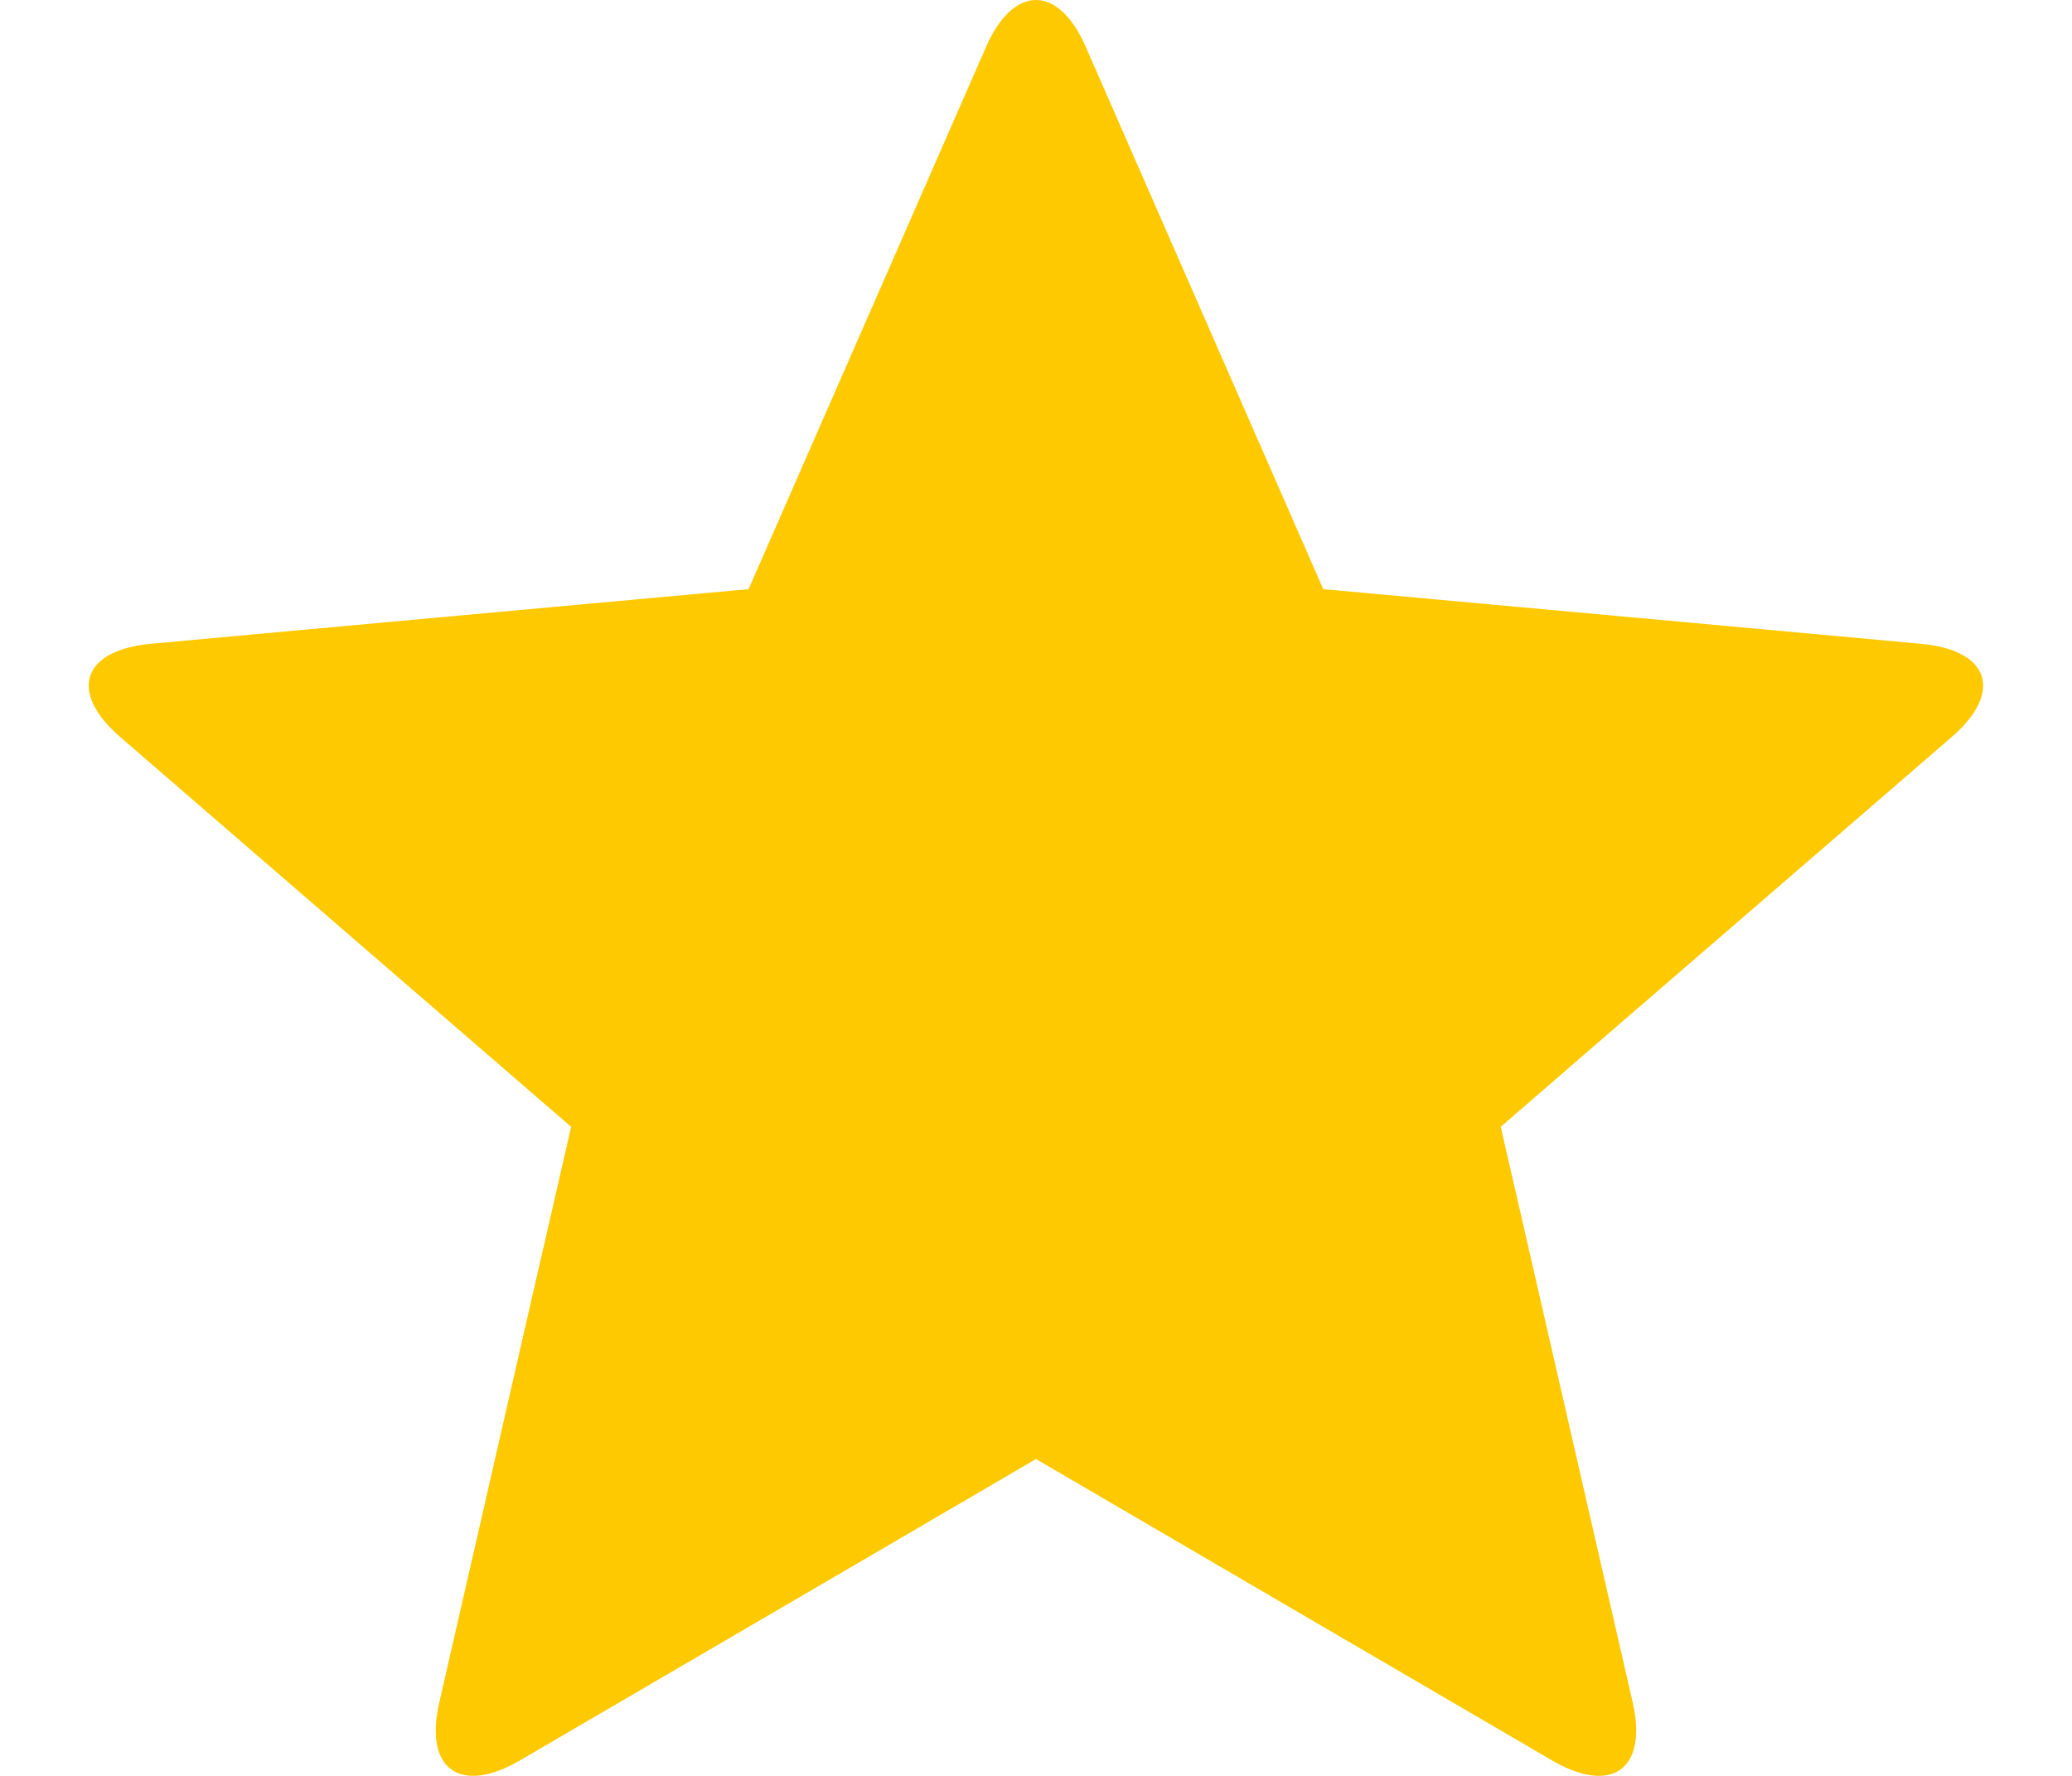 <svg width="14" height="12" viewBox="0 0 14 12" fill="none" xmlns="http://www.w3.org/2000/svg">
<g id="Group 25729">
<path id="Vector" d="M10.328 8.432L10.14 7.614L10.78 7.06C10.78 7.06 10.781 7.06 10.781 7.059L12.513 5.563L13.186 4.981C13.539 4.676 13.444 4.392 12.977 4.35L11.384 4.204L8.941 3.981L7.97 1.764L7.337 0.318C7.152 -0.106 6.848 -0.106 6.662 0.318L6.029 1.764L5.058 3.981L2.615 4.204L1.022 4.35C0.554 4.392 0.461 4.676 0.813 4.981L3.218 7.06C3.218 7.06 3.218 7.06 3.218 7.06L3.859 7.614L3.672 8.431C3.671 8.432 3.671 8.433 3.671 8.433L2.968 11.505C2.864 11.955 3.11 12.131 3.514 11.895L5.884 10.511L7 9.859L9.109 11.091L10.486 11.895C10.889 12.131 11.135 11.955 11.032 11.505L10.68 9.969L10.328 8.433C10.328 8.433 10.328 8.433 10.328 8.432V8.432Z" fill="#FFC900"/>
</g>
</svg>
